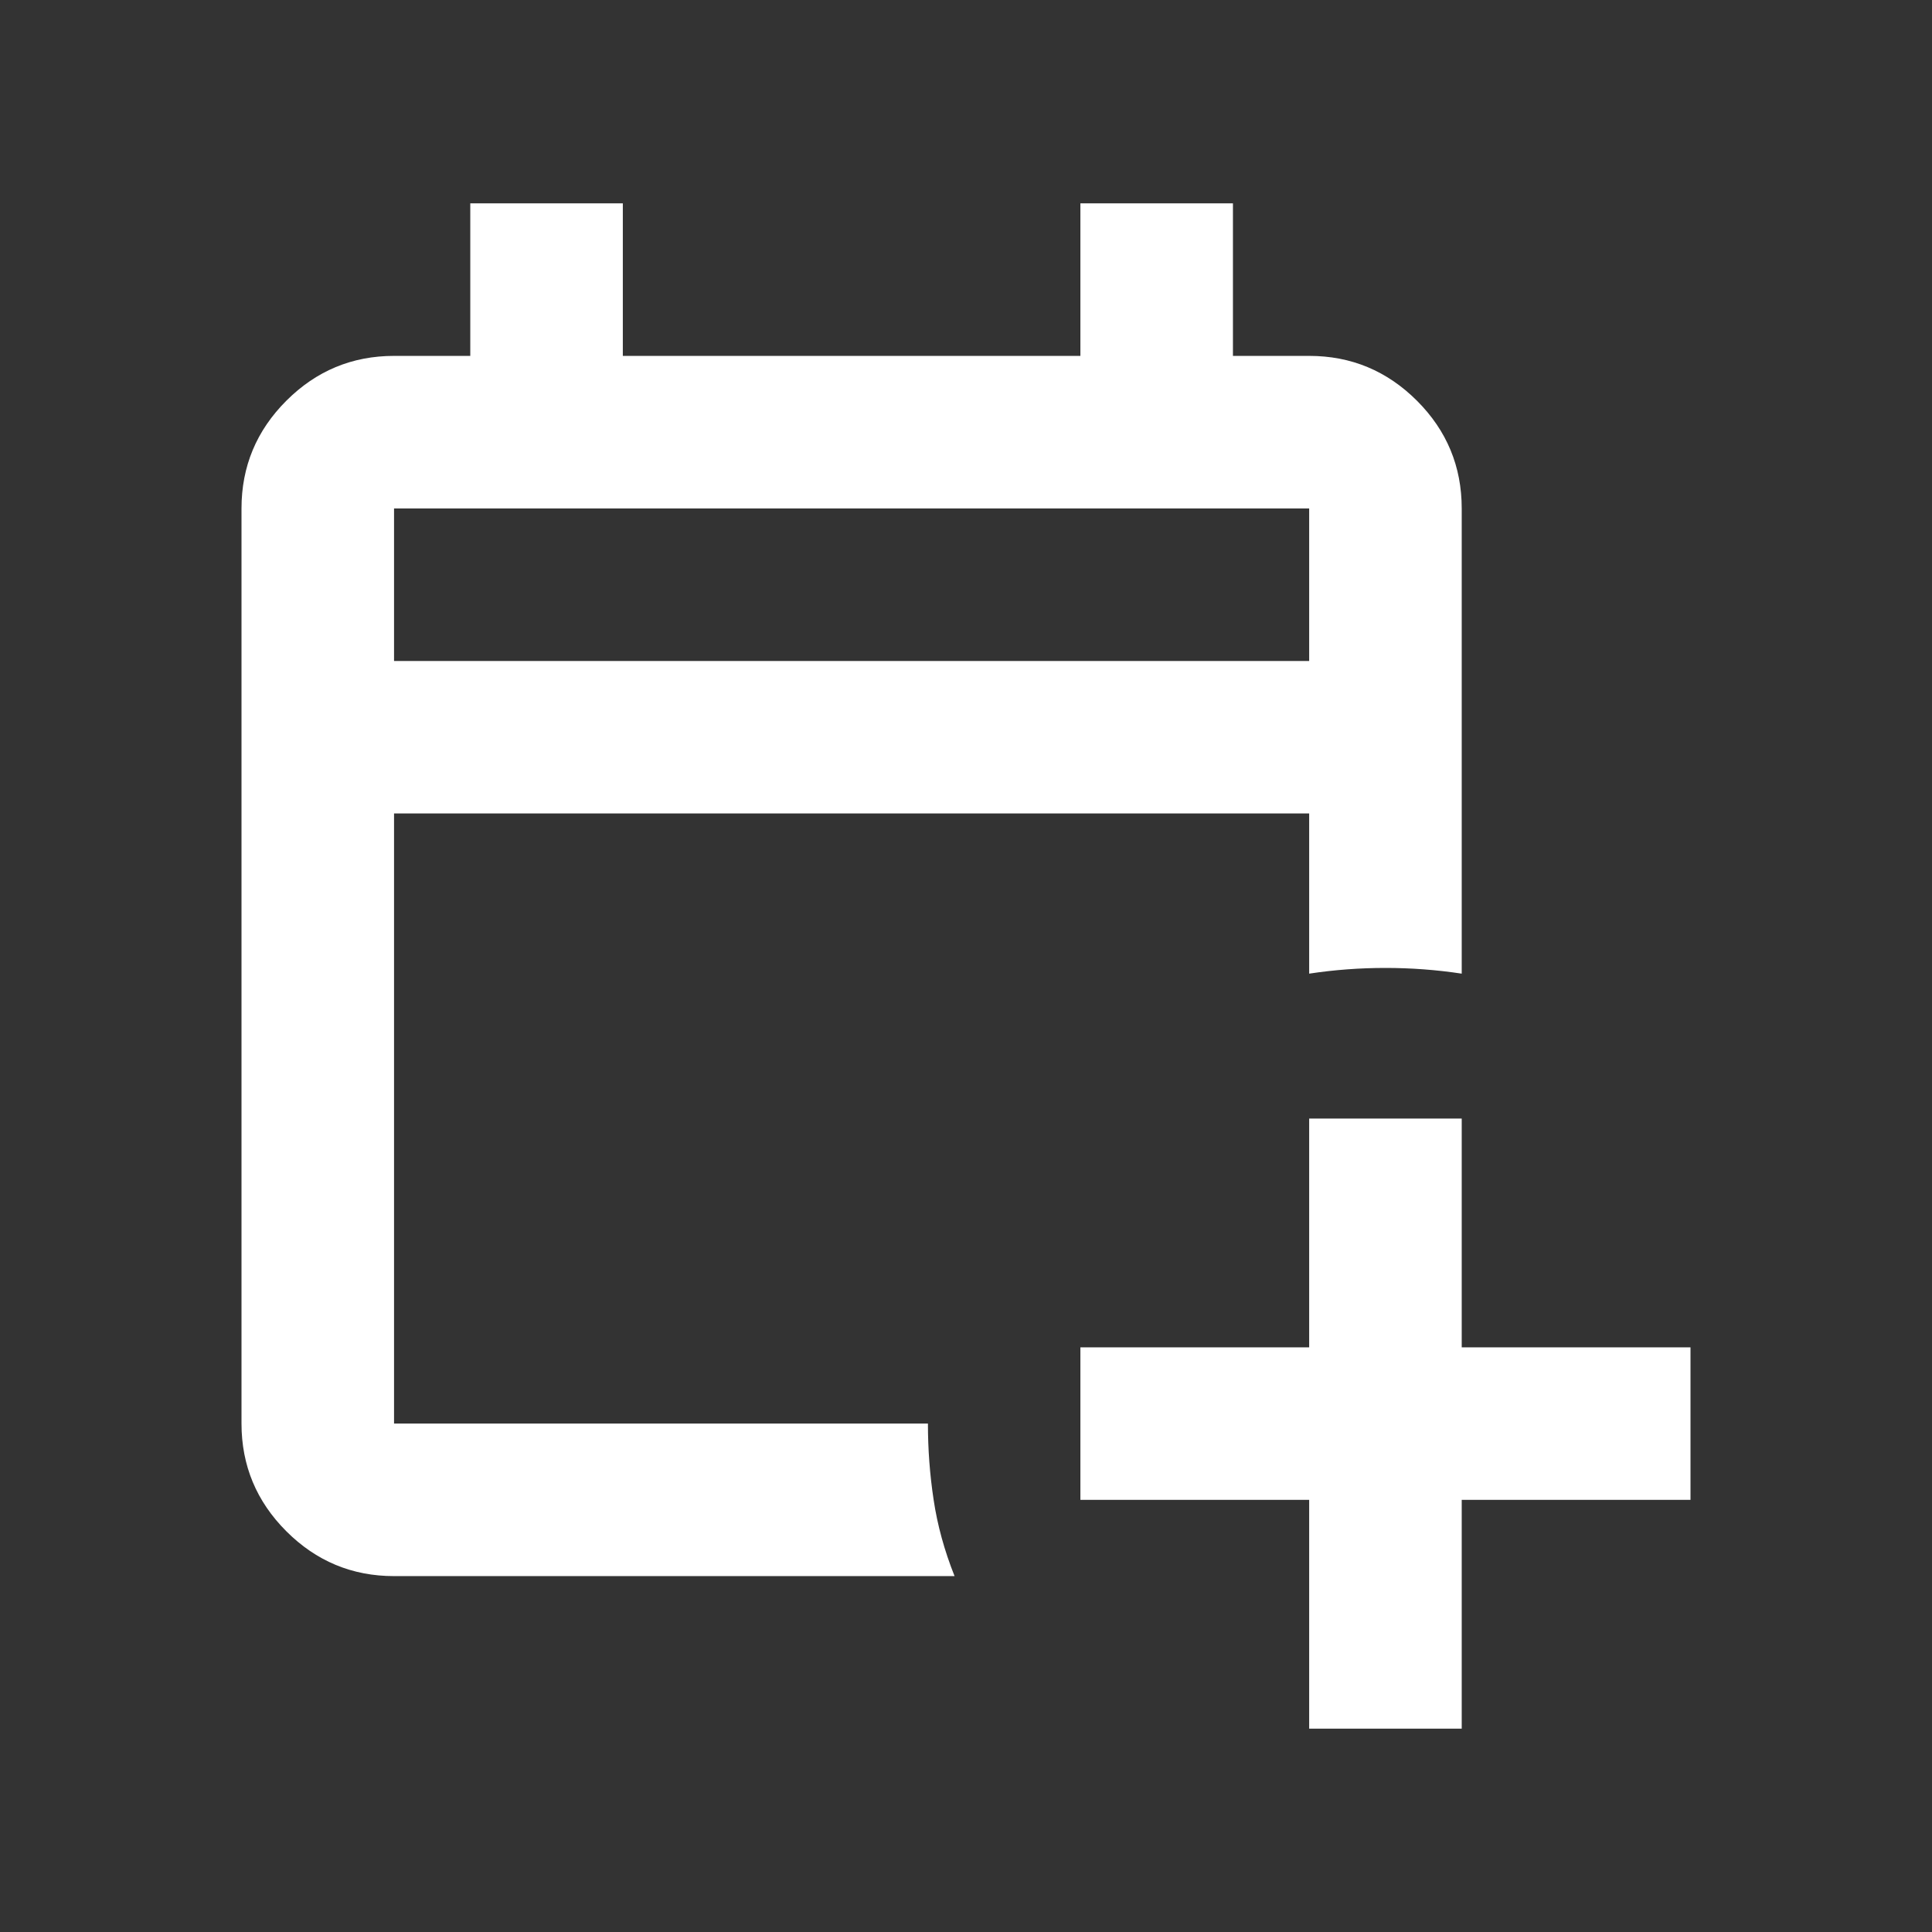 <svg width="24" height="24" viewBox="0 0 24 24" fill="none" xmlns="http://www.w3.org/2000/svg">
<rect x="0" y="0" width="24" height="24" fill="#333333" stroke="none"/>
<path d="M16.263 21.474V18.632H13.421V16.737H16.263V13.895H18.158V16.737H21V18.632H18.158V21.474H16.263ZM4.895 19.579C4.374 19.579 3.928 19.393 3.557 19.022C3.186 18.651 3 18.205 3 17.684V6.316C3 5.795 3.186 5.349 3.557 4.978C3.928 4.607 4.374 4.421 4.895 4.421H5.842V2.526H7.737V4.421H13.421V2.526H15.316V4.421H16.263C16.785 4.421 17.23 4.607 17.602 4.978C17.973 5.349 18.158 5.795 18.158 6.316V12.095C17.842 12.047 17.527 12.024 17.211 12.024C16.895 12.024 16.579 12.047 16.263 12.095V10.105H4.895V17.684H11.527C11.527 18 11.55 18.316 11.598 18.632C11.645 18.947 11.732 19.263 11.858 19.579H4.895ZM4.895 8.211H16.263V6.316H4.895V8.211Z" fill="white"/>
</svg>
